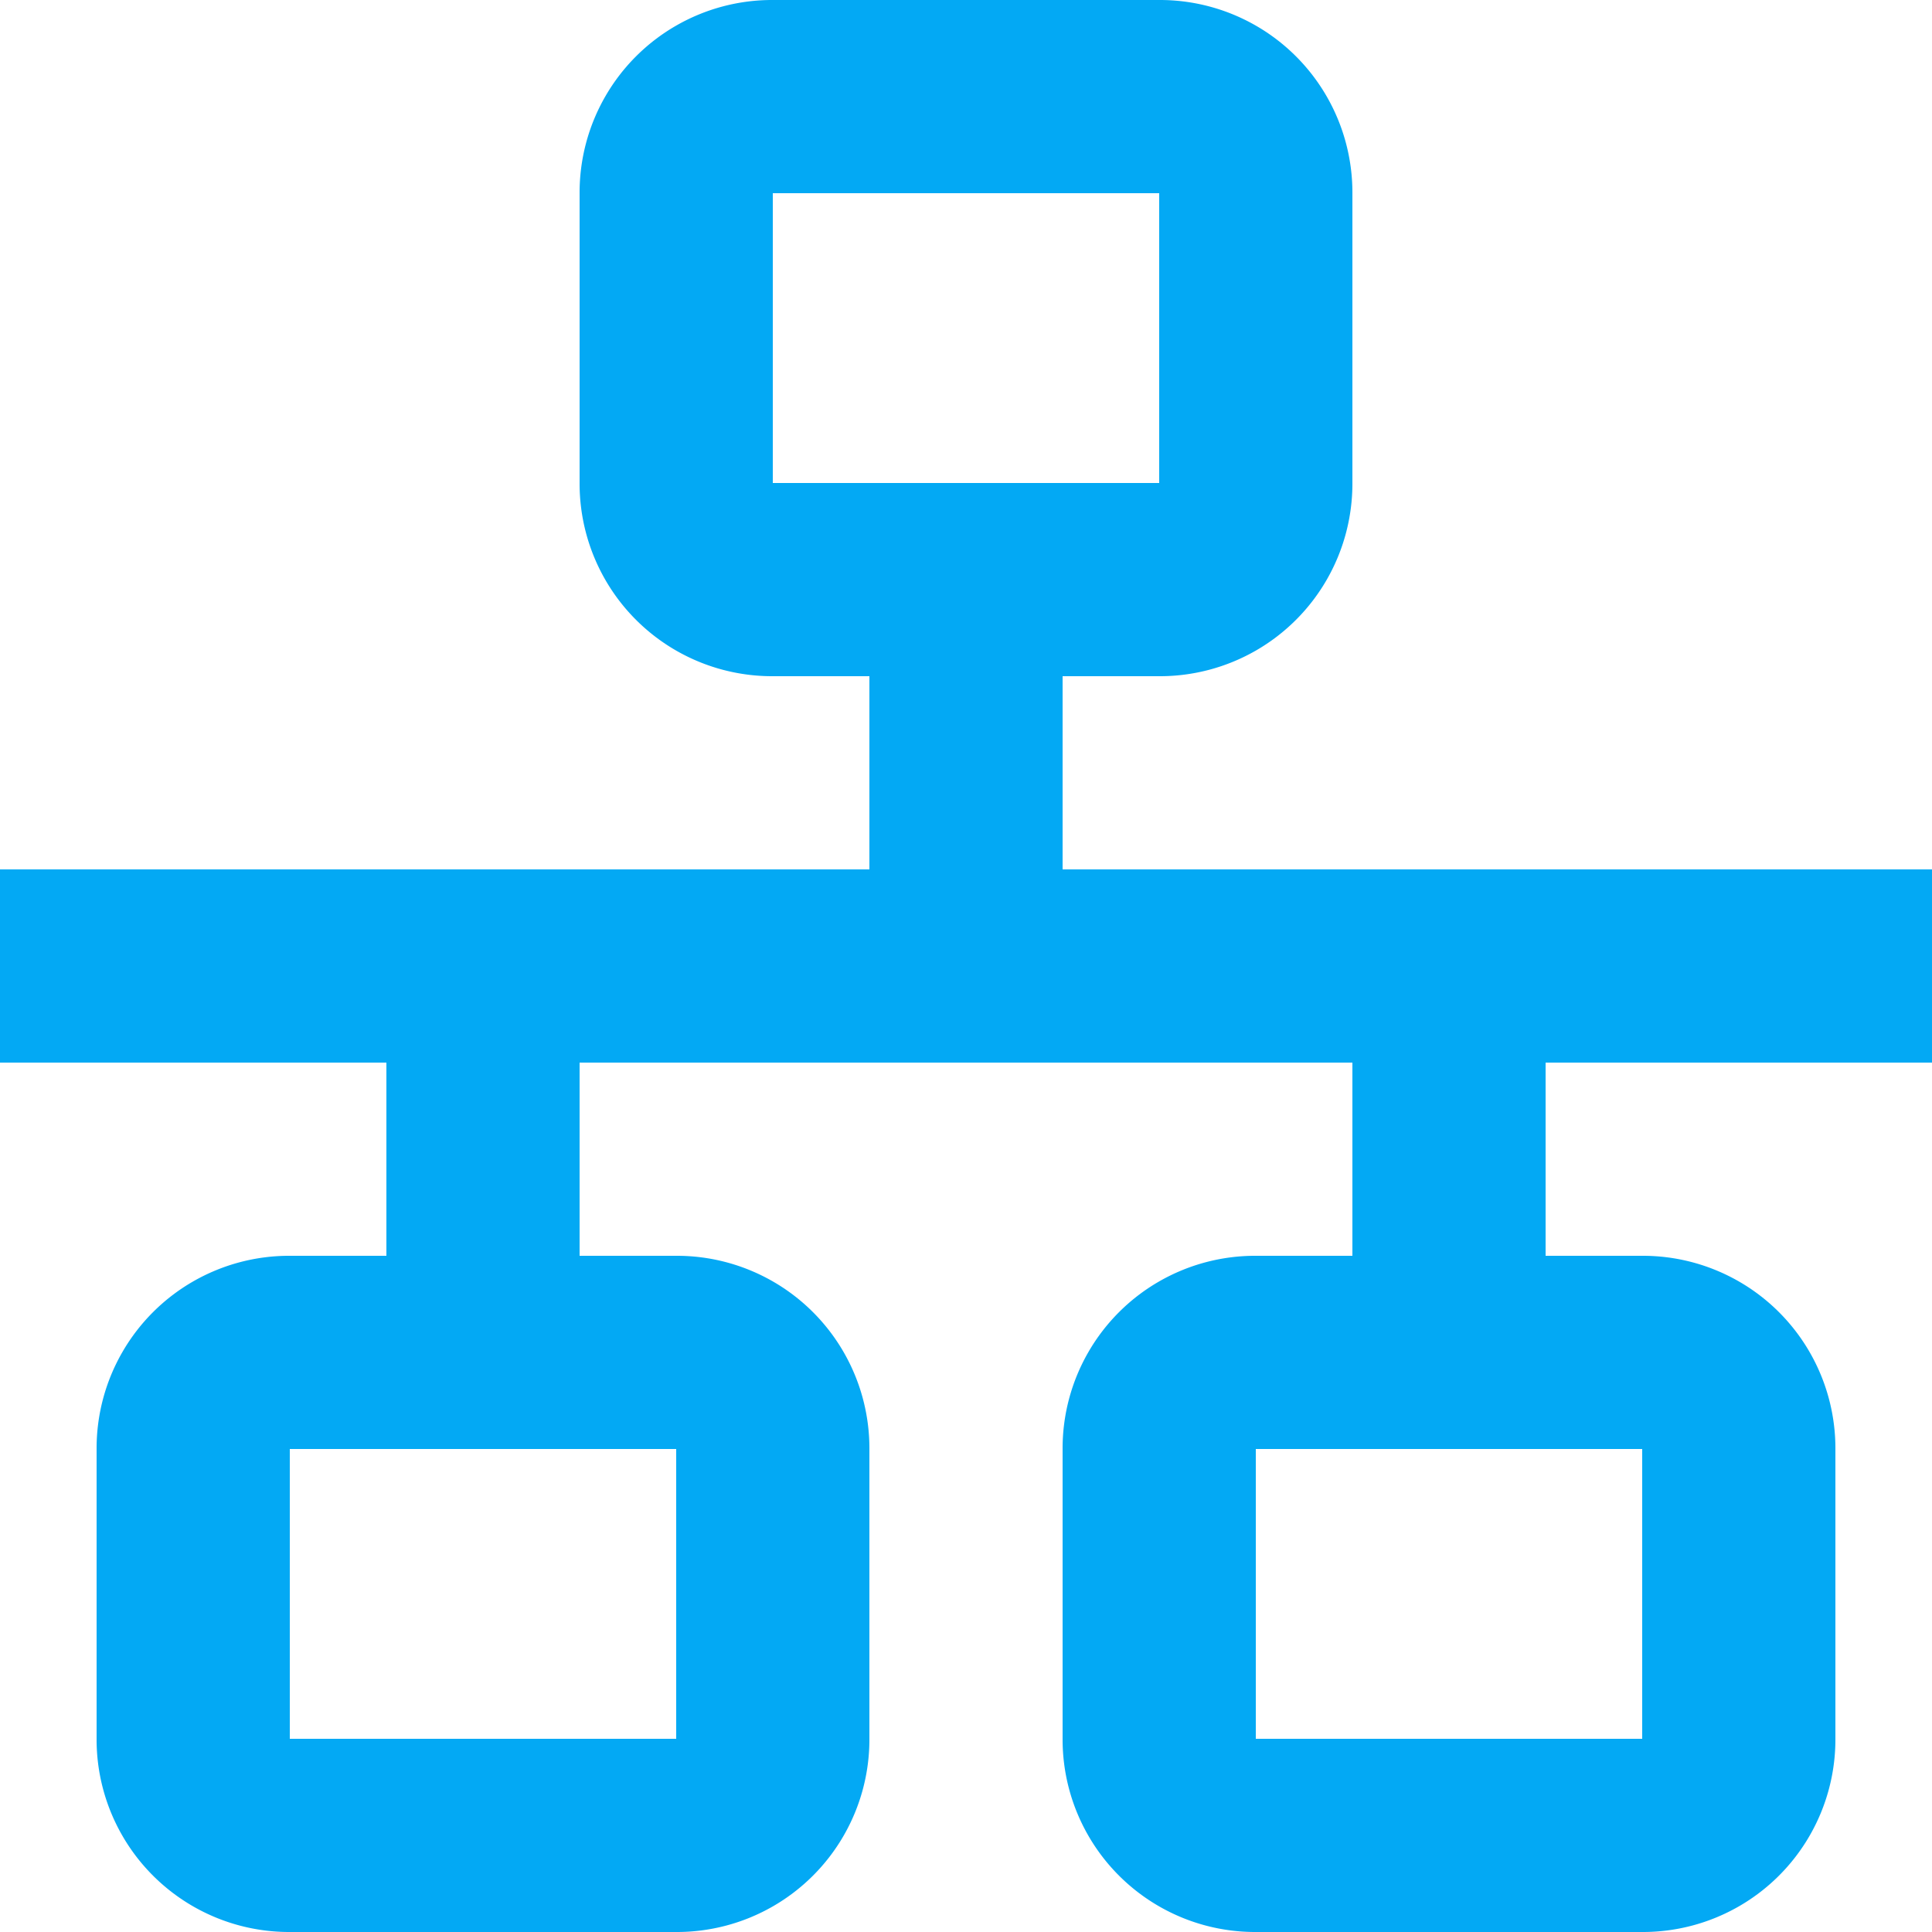 <svg xmlns="http://www.w3.org/2000/svg" width="20" height="20" viewBox="0 0 20 20">
  <path id="lan" d="M10,2A1.993,1.993,0,0,0,8,4V7a1.993,1.993,0,0,0,2,2h1v2H2v2H6v2H5a1.993,1.993,0,0,0-2,2v3a1.993,1.993,0,0,0,2,2H9a1.993,1.993,0,0,0,2-2V17a1.993,1.993,0,0,0-2-2H8V13h8v2H15a1.993,1.993,0,0,0-2,2v3a1.993,1.993,0,0,0,2,2h4a1.993,1.993,0,0,0,2-2V17a1.993,1.993,0,0,0-2-2H18V13h4V11H13V9h1a1.993,1.993,0,0,0,2-2V4a1.993,1.993,0,0,0-2-2H10m0,2h4V7H10V4M5,17H9v3H5V17m10,0h4v3H15Z" transform="translate(-2 -2)" fill="#03a9f4"/>
</svg>
